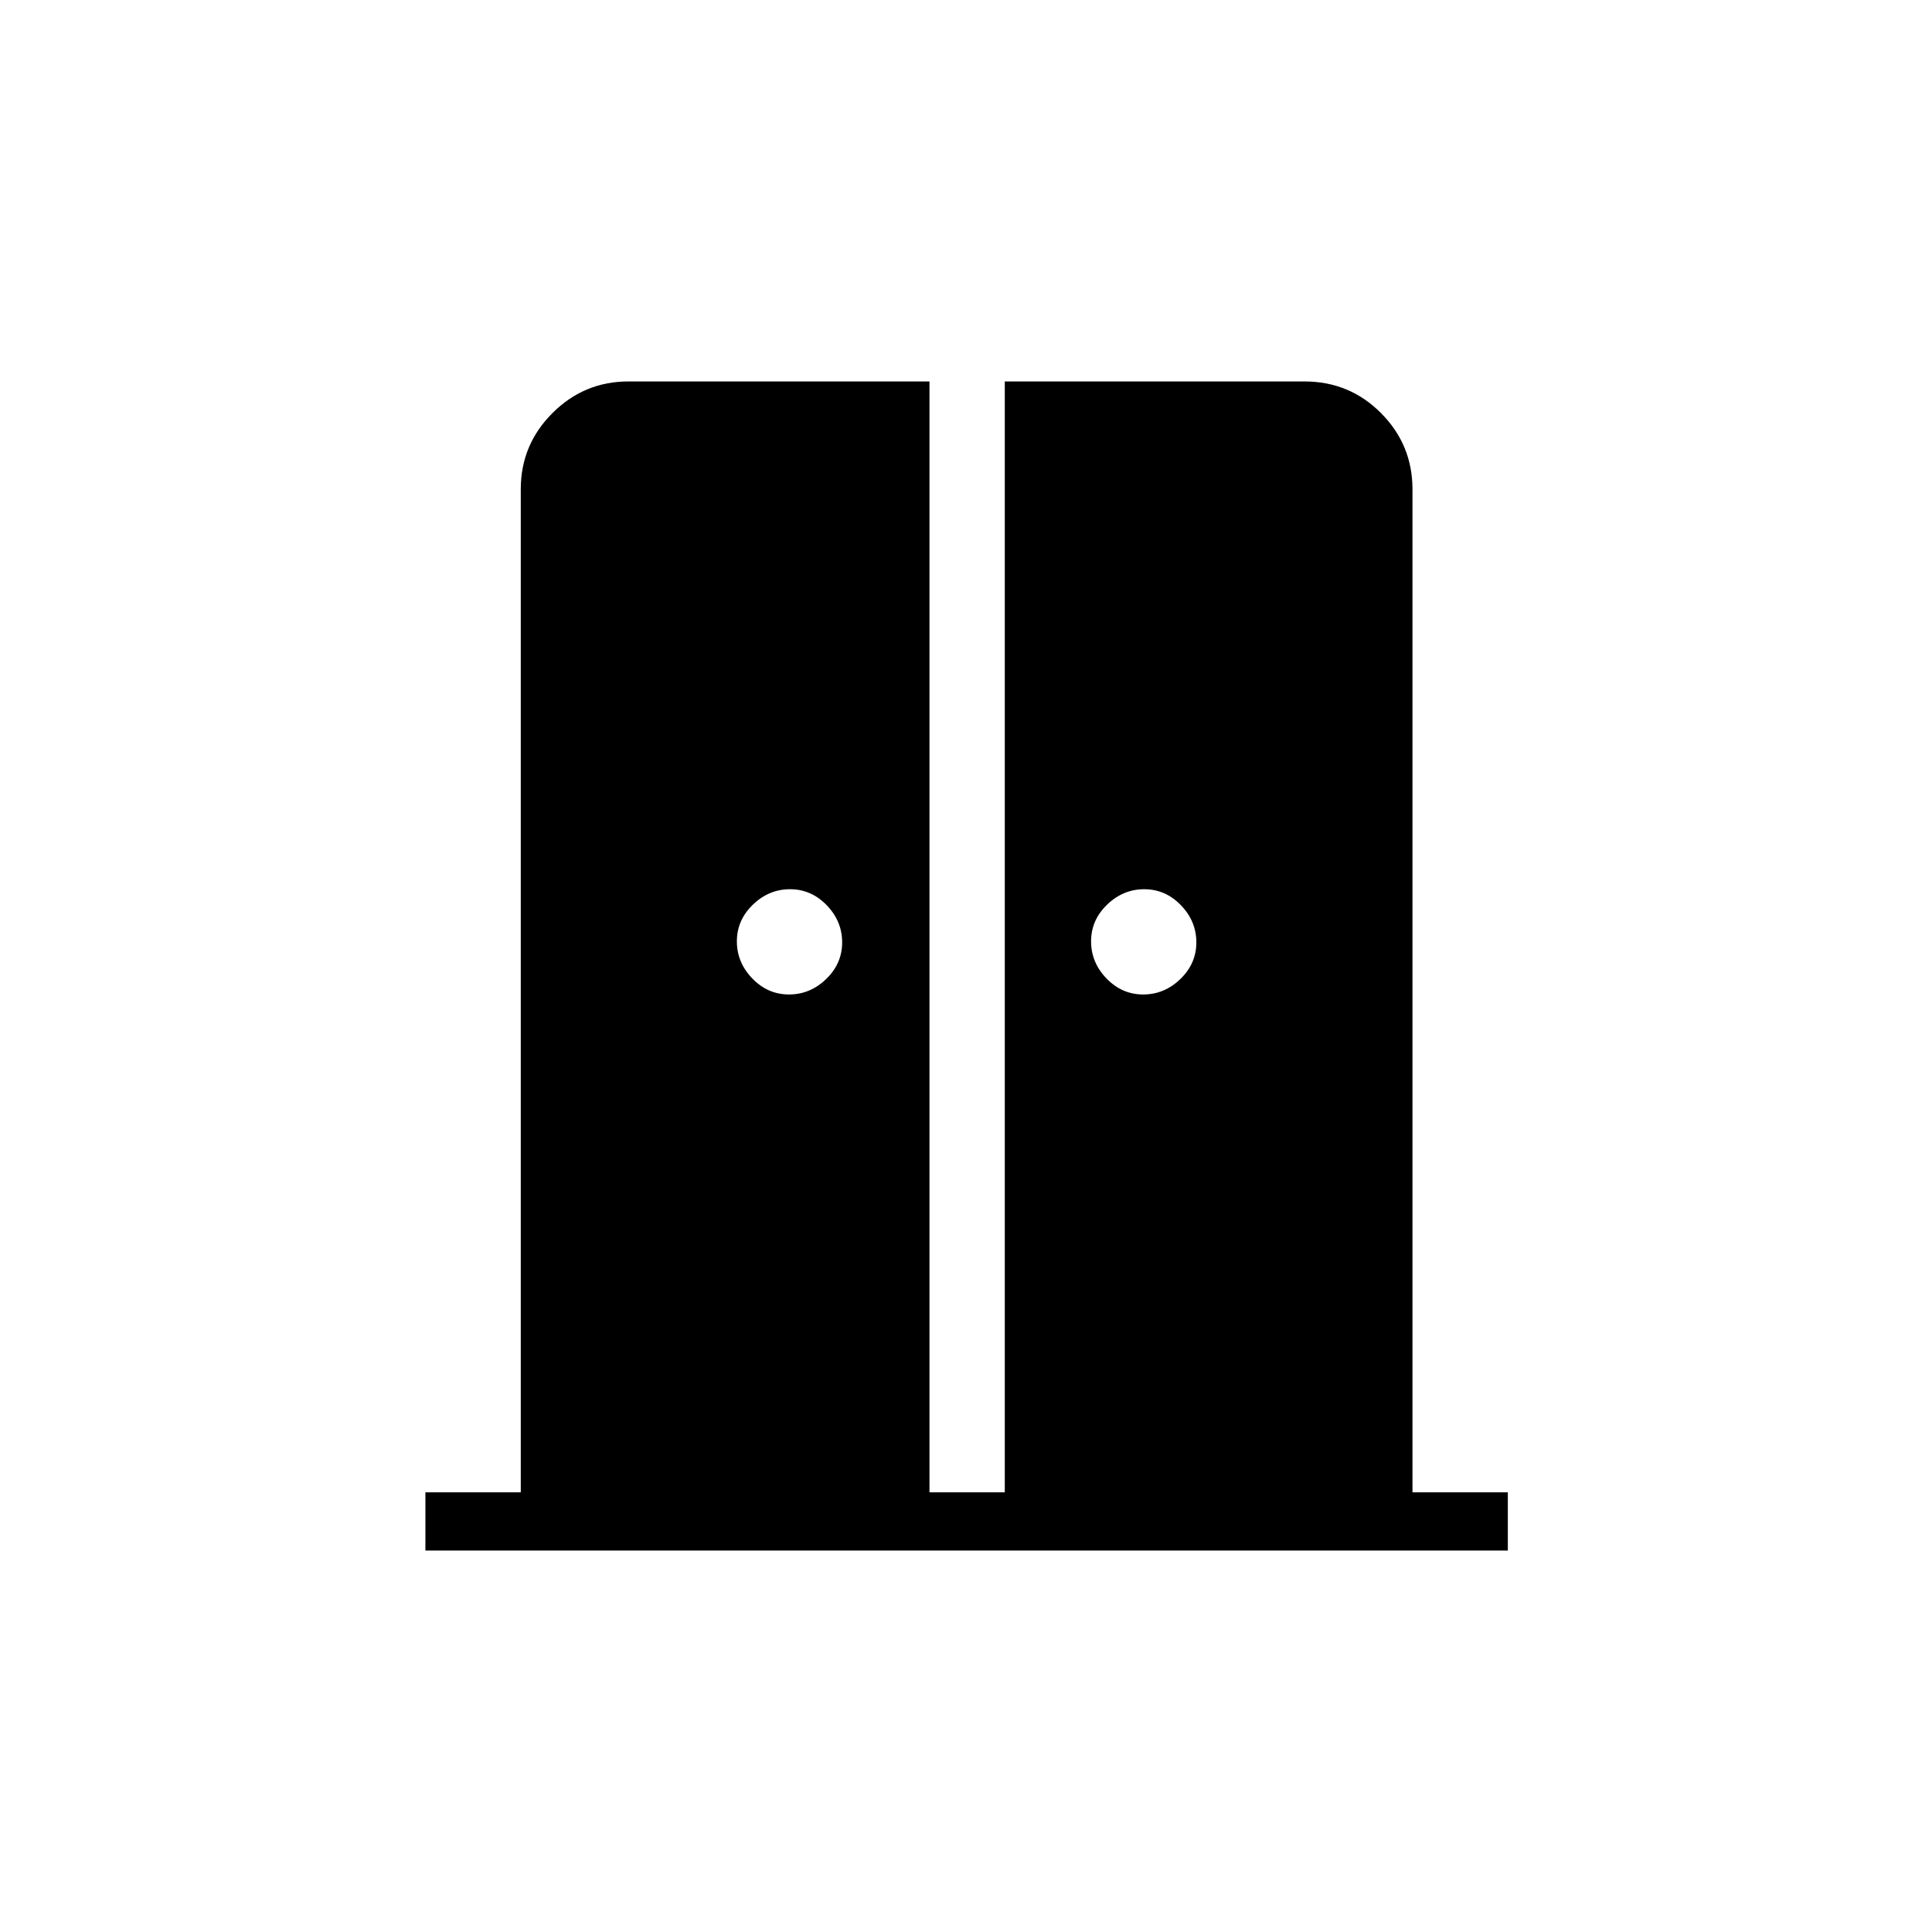 <svg xmlns="http://www.w3.org/2000/svg" height="20" viewBox="0 -960 960 960" width="20"><path d="M392.04-465.85q10.54 0 18.48-7.68 7.94-7.67 7.94-18.21 0-10.53-7.68-18.47-7.68-7.94-18.21-7.94-10.53 0-18.47 7.68-7.95 7.67-7.95 18.21 0 10.53 7.68 18.47 7.68 7.94 18.21 7.94Zm176 0q10.54 0 18.48-7.68 7.94-7.67 7.94-18.21 0-10.53-7.68-18.47-7.68-7.94-18.21-7.94-10.53 0-18.47 7.68-7.95 7.67-7.95 18.21 0 10.53 7.68 18.47 7.68 7.94 18.21 7.94ZM211.38-189.54v-28.92h47.39v-498.46q0-22.09 15.73-37.81 15.72-15.73 37.81-15.73h149.54v552h37.42v-552h148.9q22.41 0 38.05 15.73 15.63 15.72 15.63 37.81v498.46h47.38v28.92H211.38Z"/></svg>